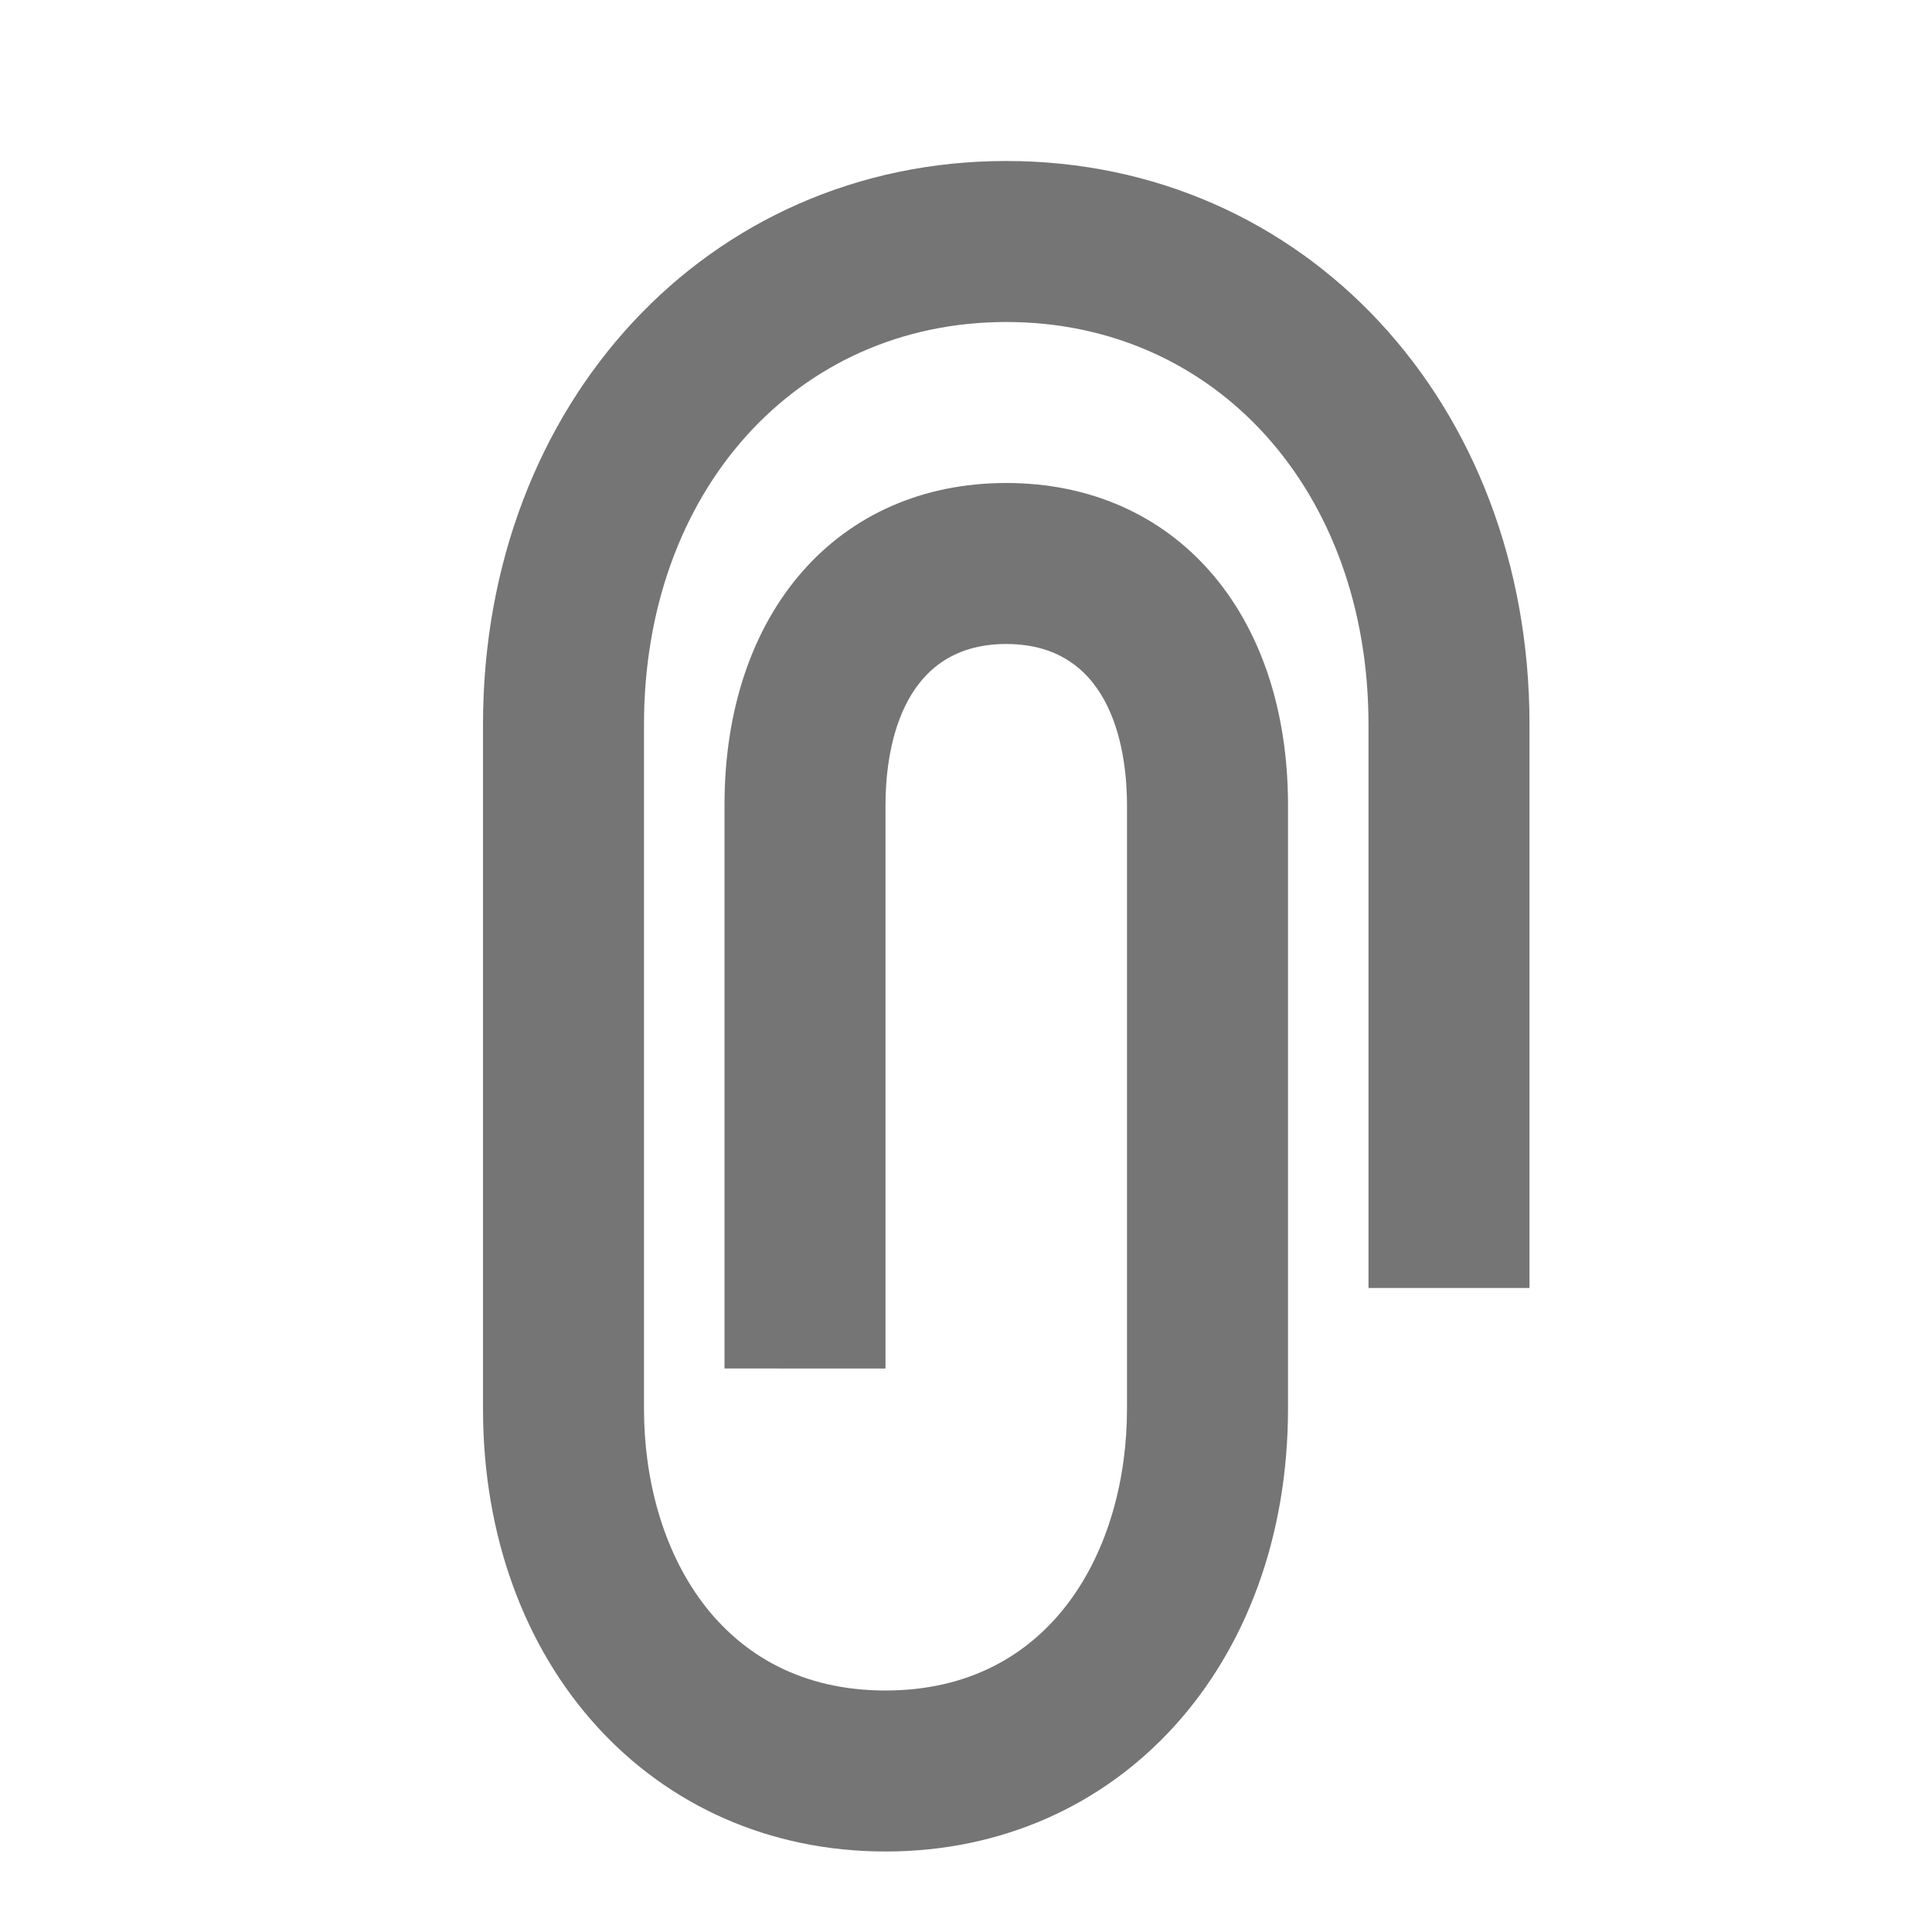 <?xml version="1.0" encoding="iso-8859-1"?>
<!-- Generator: Adobe Illustrator 16.0.0, SVG Export Plug-In . SVG Version: 6.00 Build 0)  -->
<!DOCTYPE svg PUBLIC "-//W3C//DTD SVG 1.1//EN" "http://www.w3.org/Graphics/SVG/1.1/DTD/svg11.dtd">
<svg version="1.1" xmlns="http://www.w3.org/2000/svg" xmlns:xlink="http://www.w3.org/1999/xlink" x="0px" y="0px" width="24px"
	 height="24px" viewBox="0 0 24 24" style="enable-background:new 0 0 24 24;" xml:space="preserve">
<g id="Frame_-_24px">
	<rect y="0" style="fill:none;" width="24" height="24"/>
</g>
<g id="Line_Icons">
	<g>
		<g>
			<path style="fill:#757575;" d="M11,23c-2.897,0-5-2.313-5-5.5V9c0-3.991,2.794-7,6.5-7S19,5.009,19,9v7h-2V9
				c0-2.897-1.893-5-4.5-5S8,6.103,8,9v8.5c0,1.743,0.928,3.5,3,3.5s3-1.757,3-3.5V10c0-0.602-0.146-2-1.5-2S11,9.398,11,10v7H9v-7
				c0-2.393,1.407-4,3.5-4S16,7.607,16,10v7.5C16,20.687,13.897,23,11,23z"/>
		</g>
	</g>
</g>
</svg>
